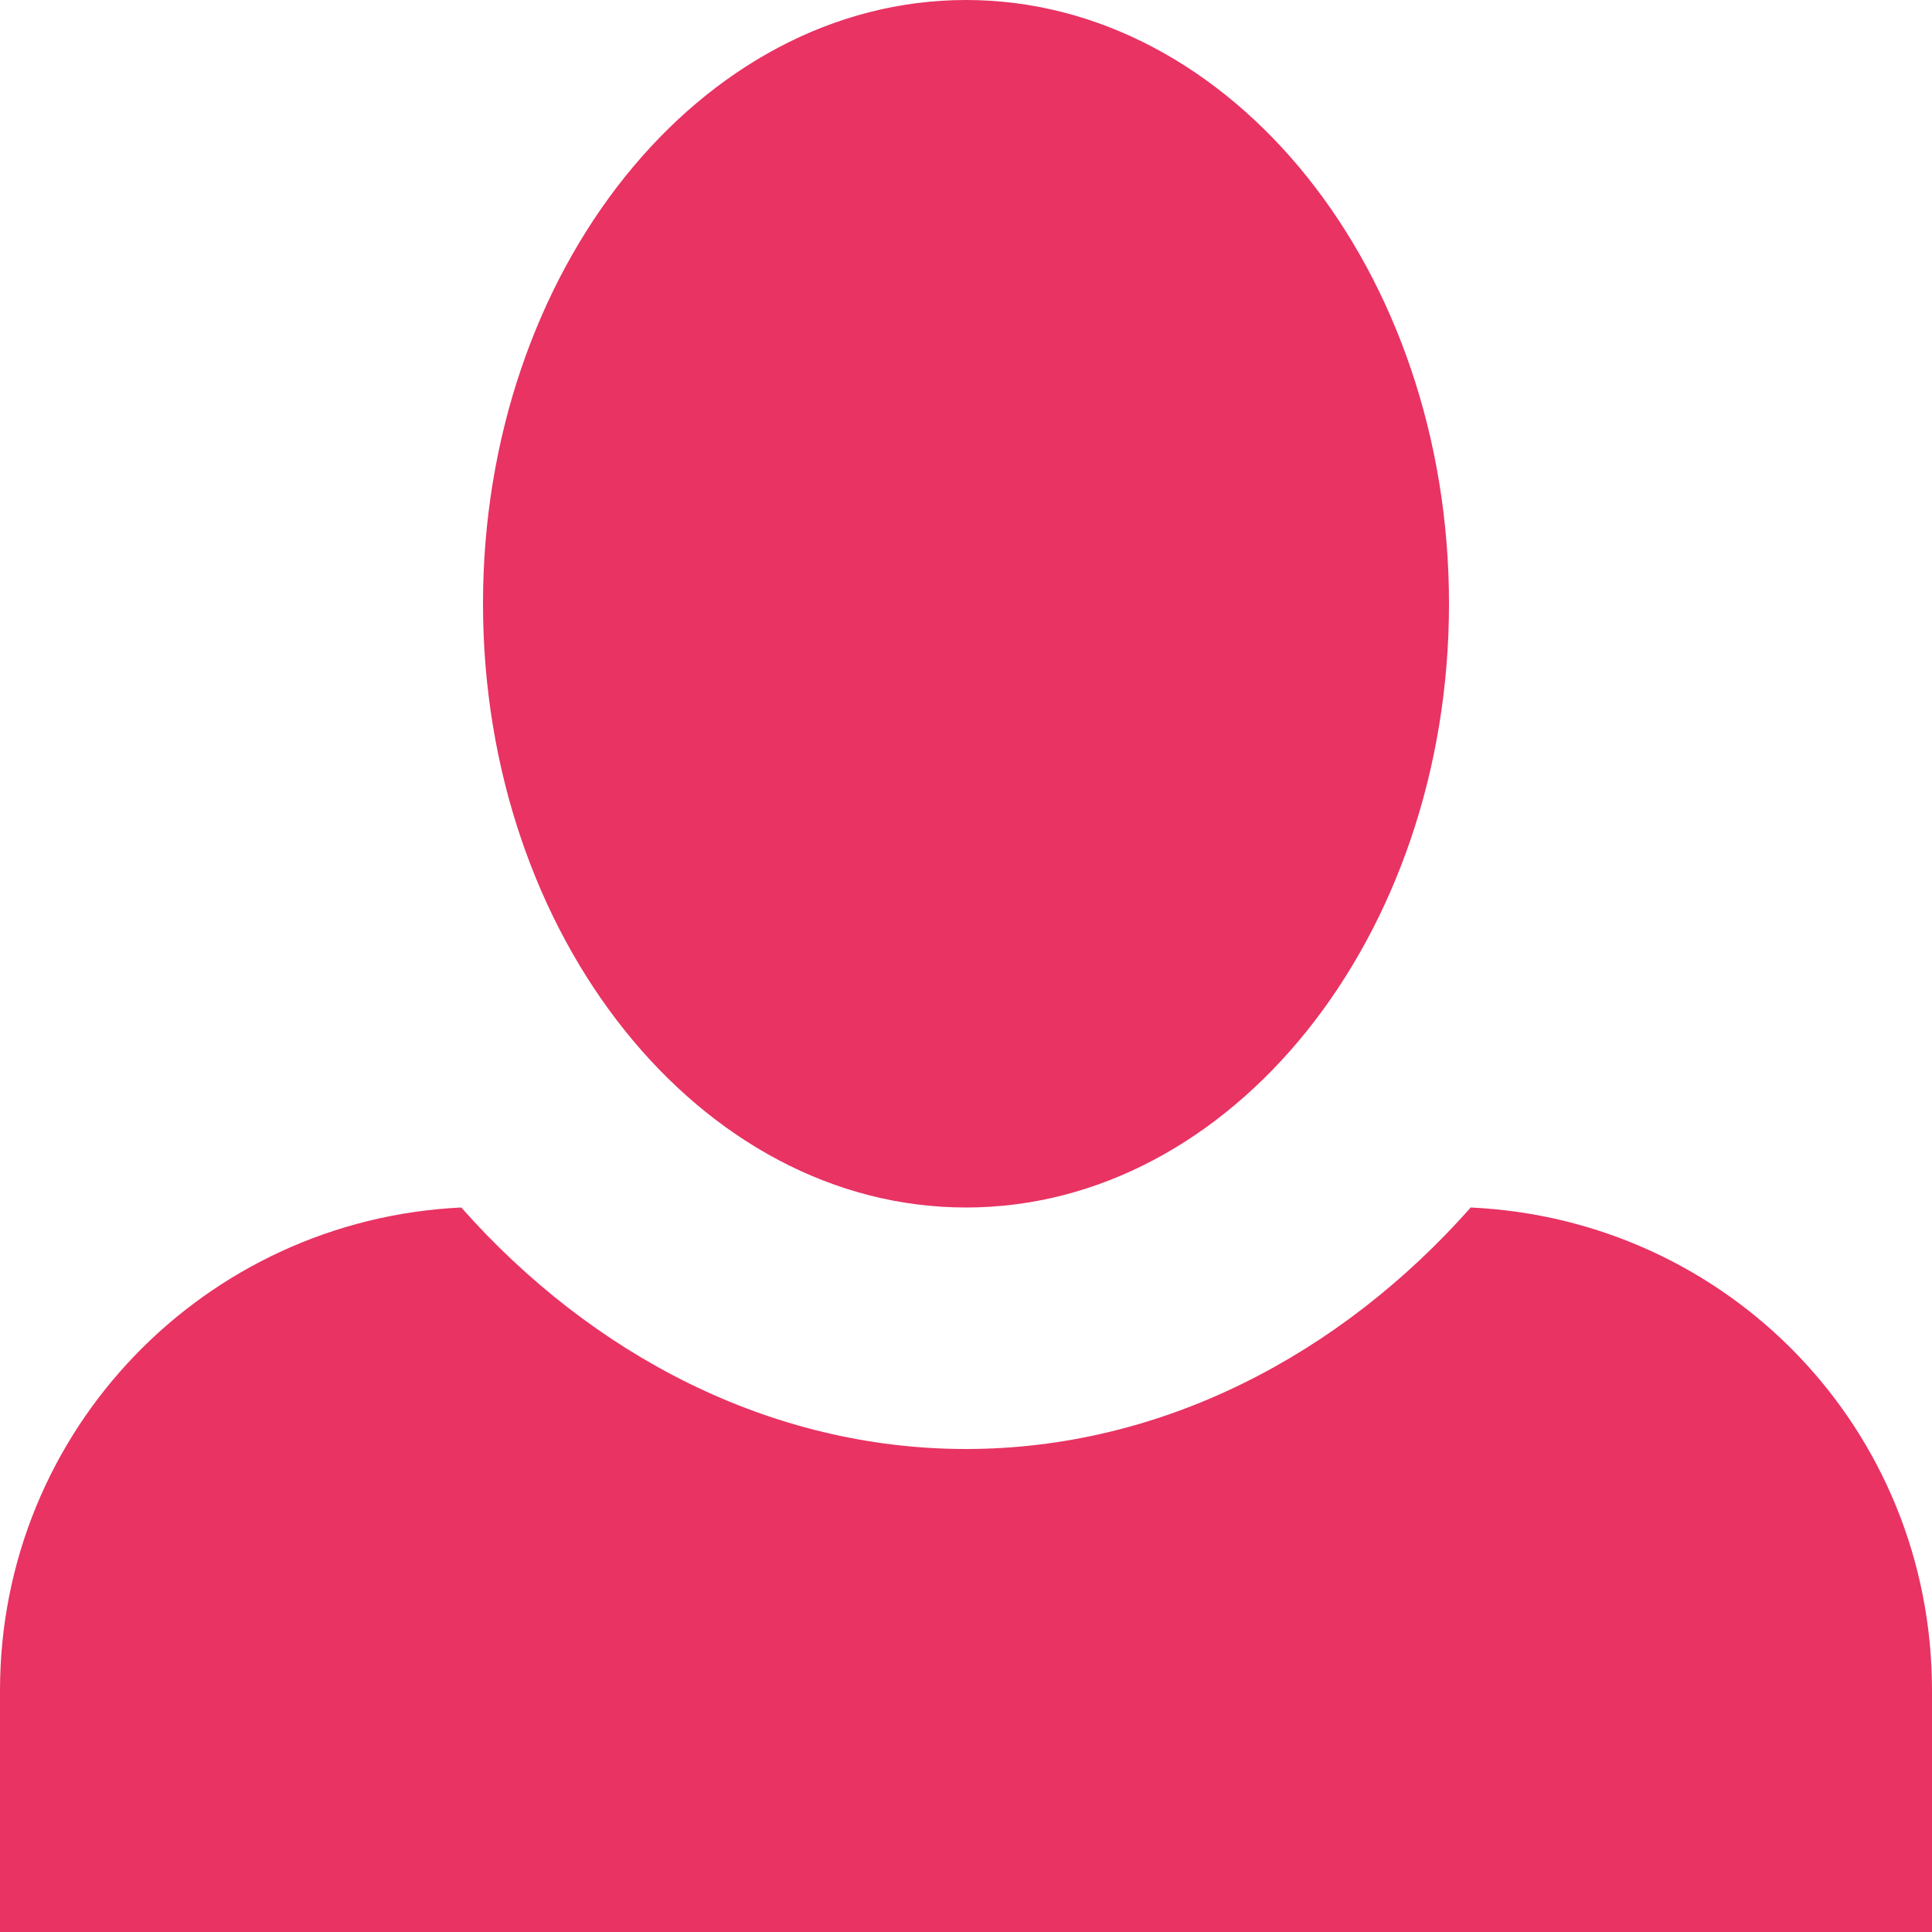 <svg width="28" height="28" viewBox="0 0 28 28" fill="none" xmlns="http://www.w3.org/2000/svg">
<path id="Vector" d="M14 0C10.15 0 7 3.92 7 8.75C7 13.58 10.15 17.5 14 17.5C17.85 17.5 21 13.58 21 8.75C21 3.92 17.85 0 14 0ZM6.685 17.5C2.975 17.675 0 20.72 0 24.5V28H28V24.5C28 20.72 25.06 17.675 21.315 17.5C19.425 19.635 16.835 21 14 21C11.165 21 8.575 19.635 6.685 17.5Z" fill="#E83363"/>
</svg>
